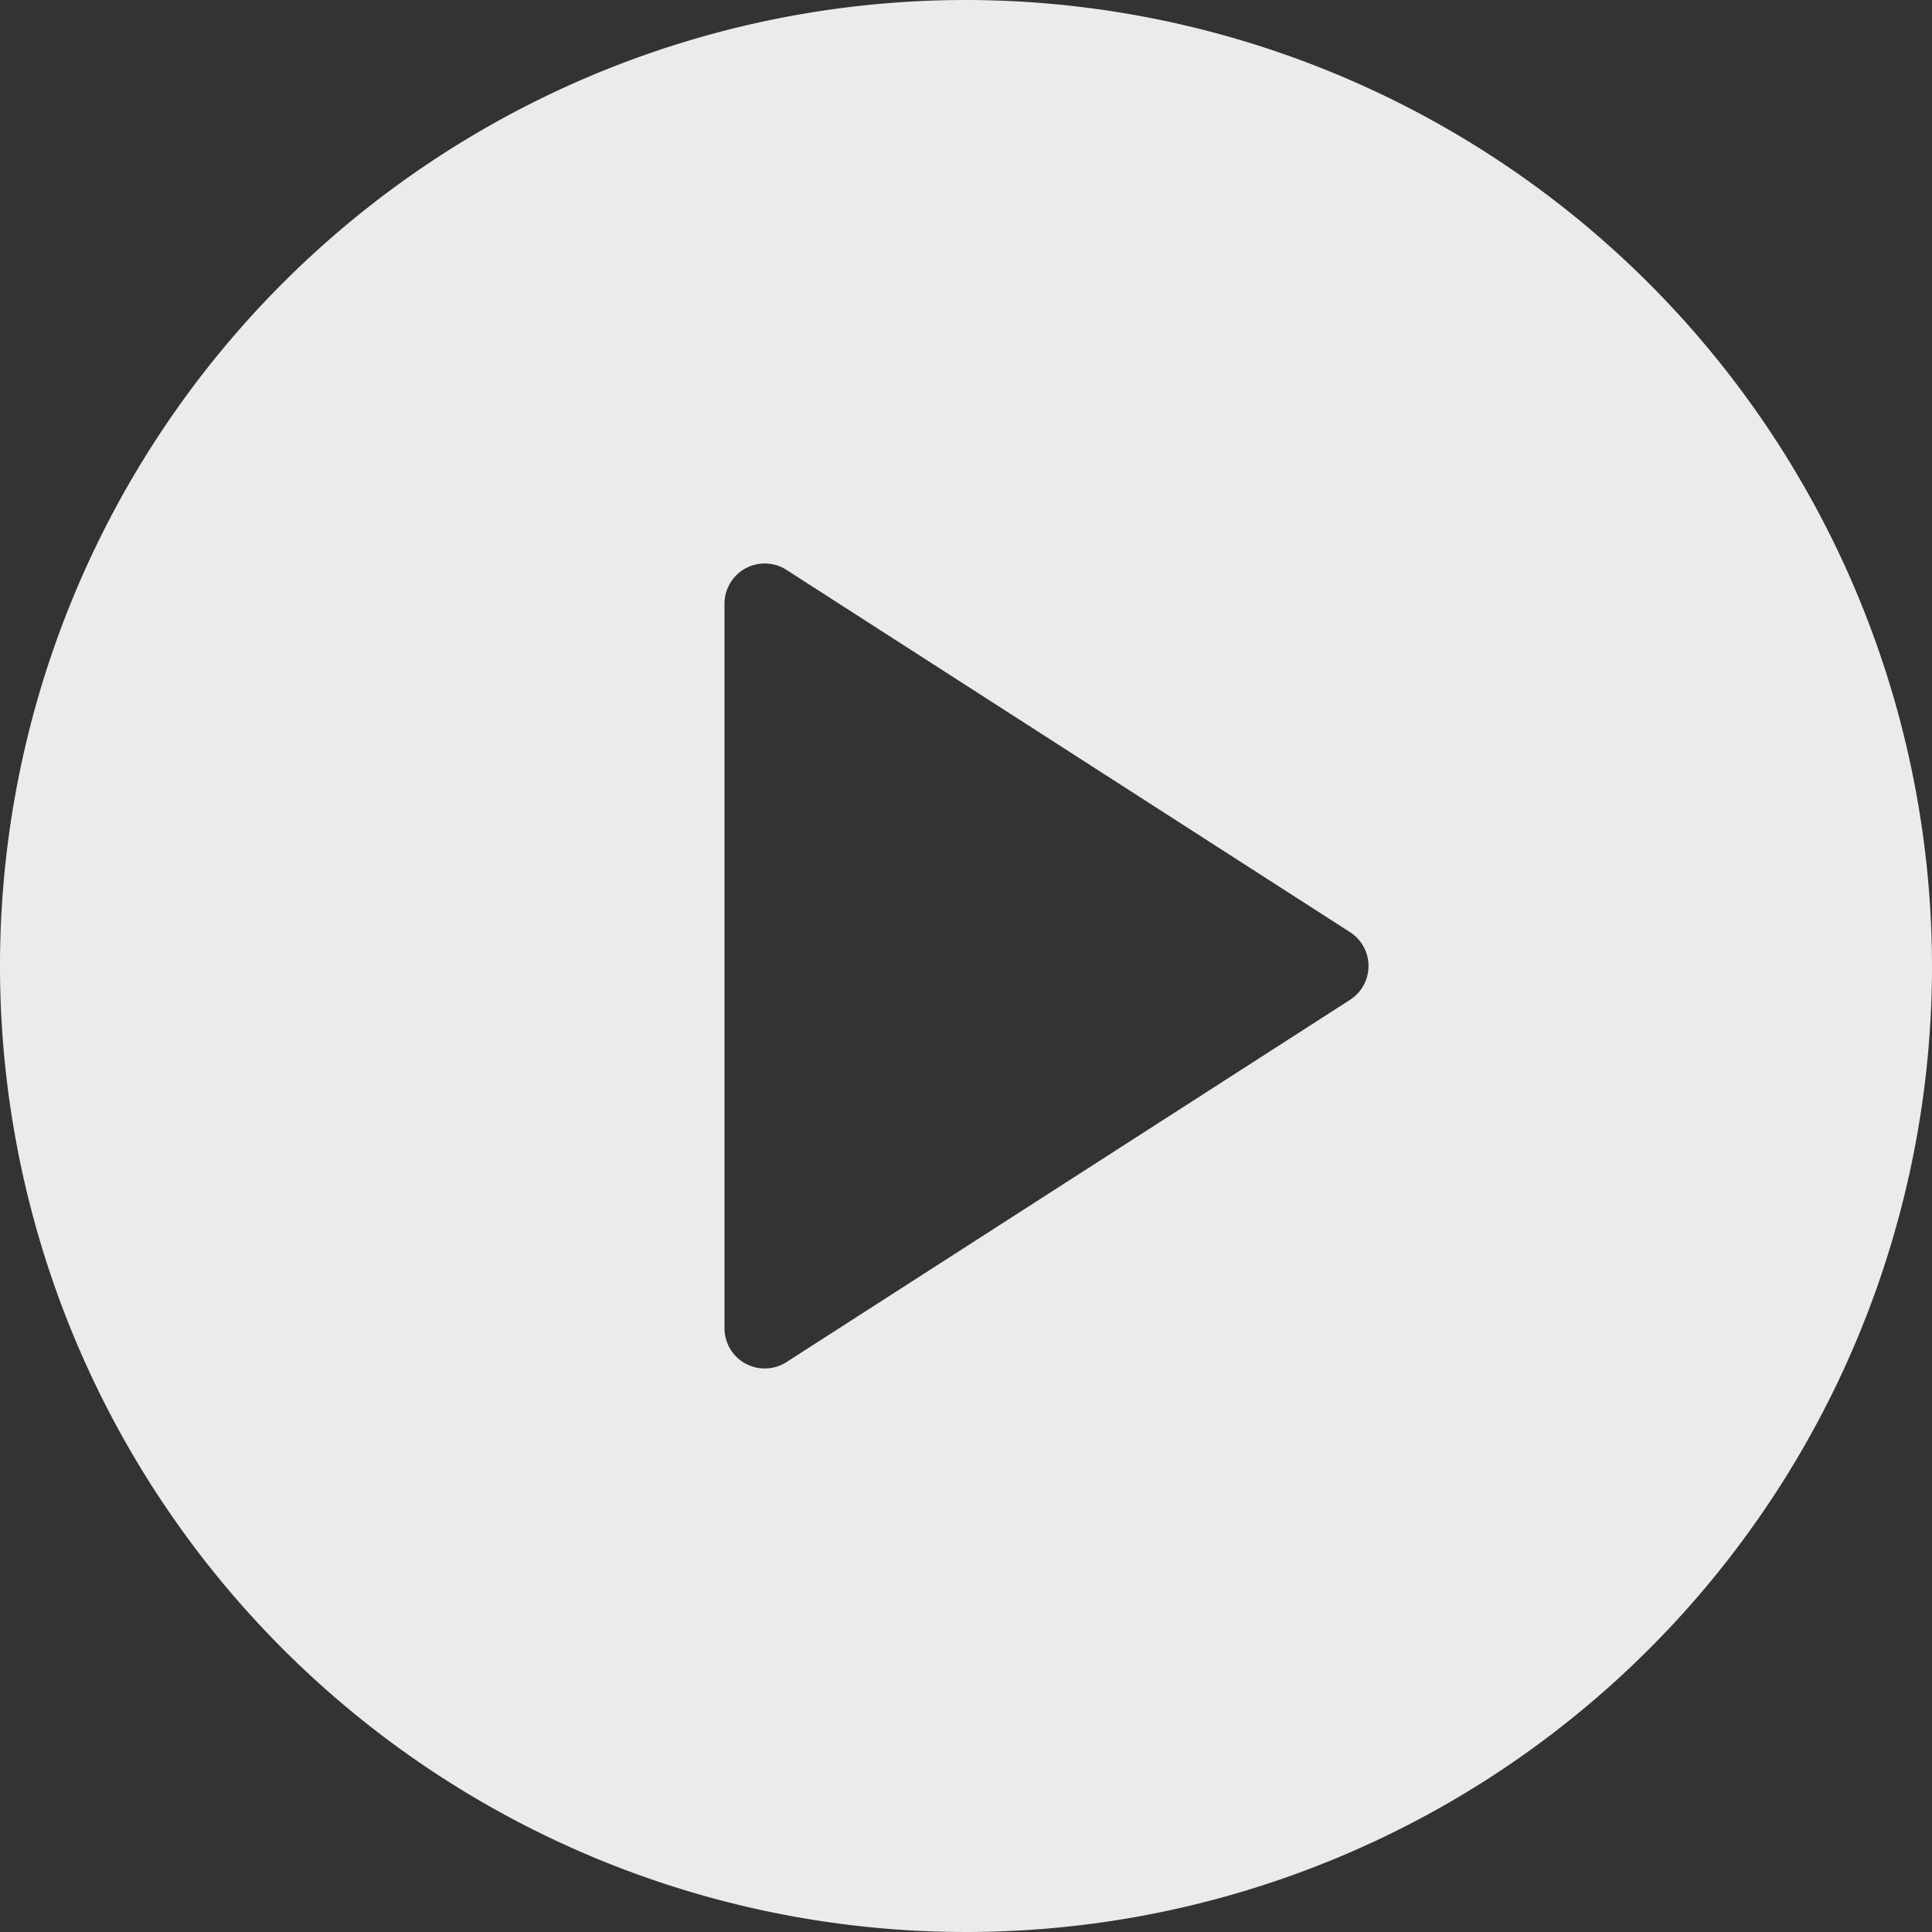 <svg xmlns="http://www.w3.org/2000/svg" width="88.186" height="88.186" viewBox="0 0 88.186 88.186">
  <rect x="0" y="0" width="88.186" height="88.186" fill="#333333" stroke="none"/>
  <g id="btn_play" opacity="0.9">
    <path id="패스_116" data-name="패스 116" d="M44.093,0A44.093,44.093,0,1,0,88.186,44.093,44.142,44.142,0,0,0,44.093,0ZM61.622,45.638,35.9,62.172a1.837,1.837,0,0,1-2.831-1.545V27.558A1.837,1.837,0,0,1,35.9,26.013L61.622,42.548a1.837,1.837,0,0,1,0,3.09Z" fill="#fff"/>
  </g>
</svg>
